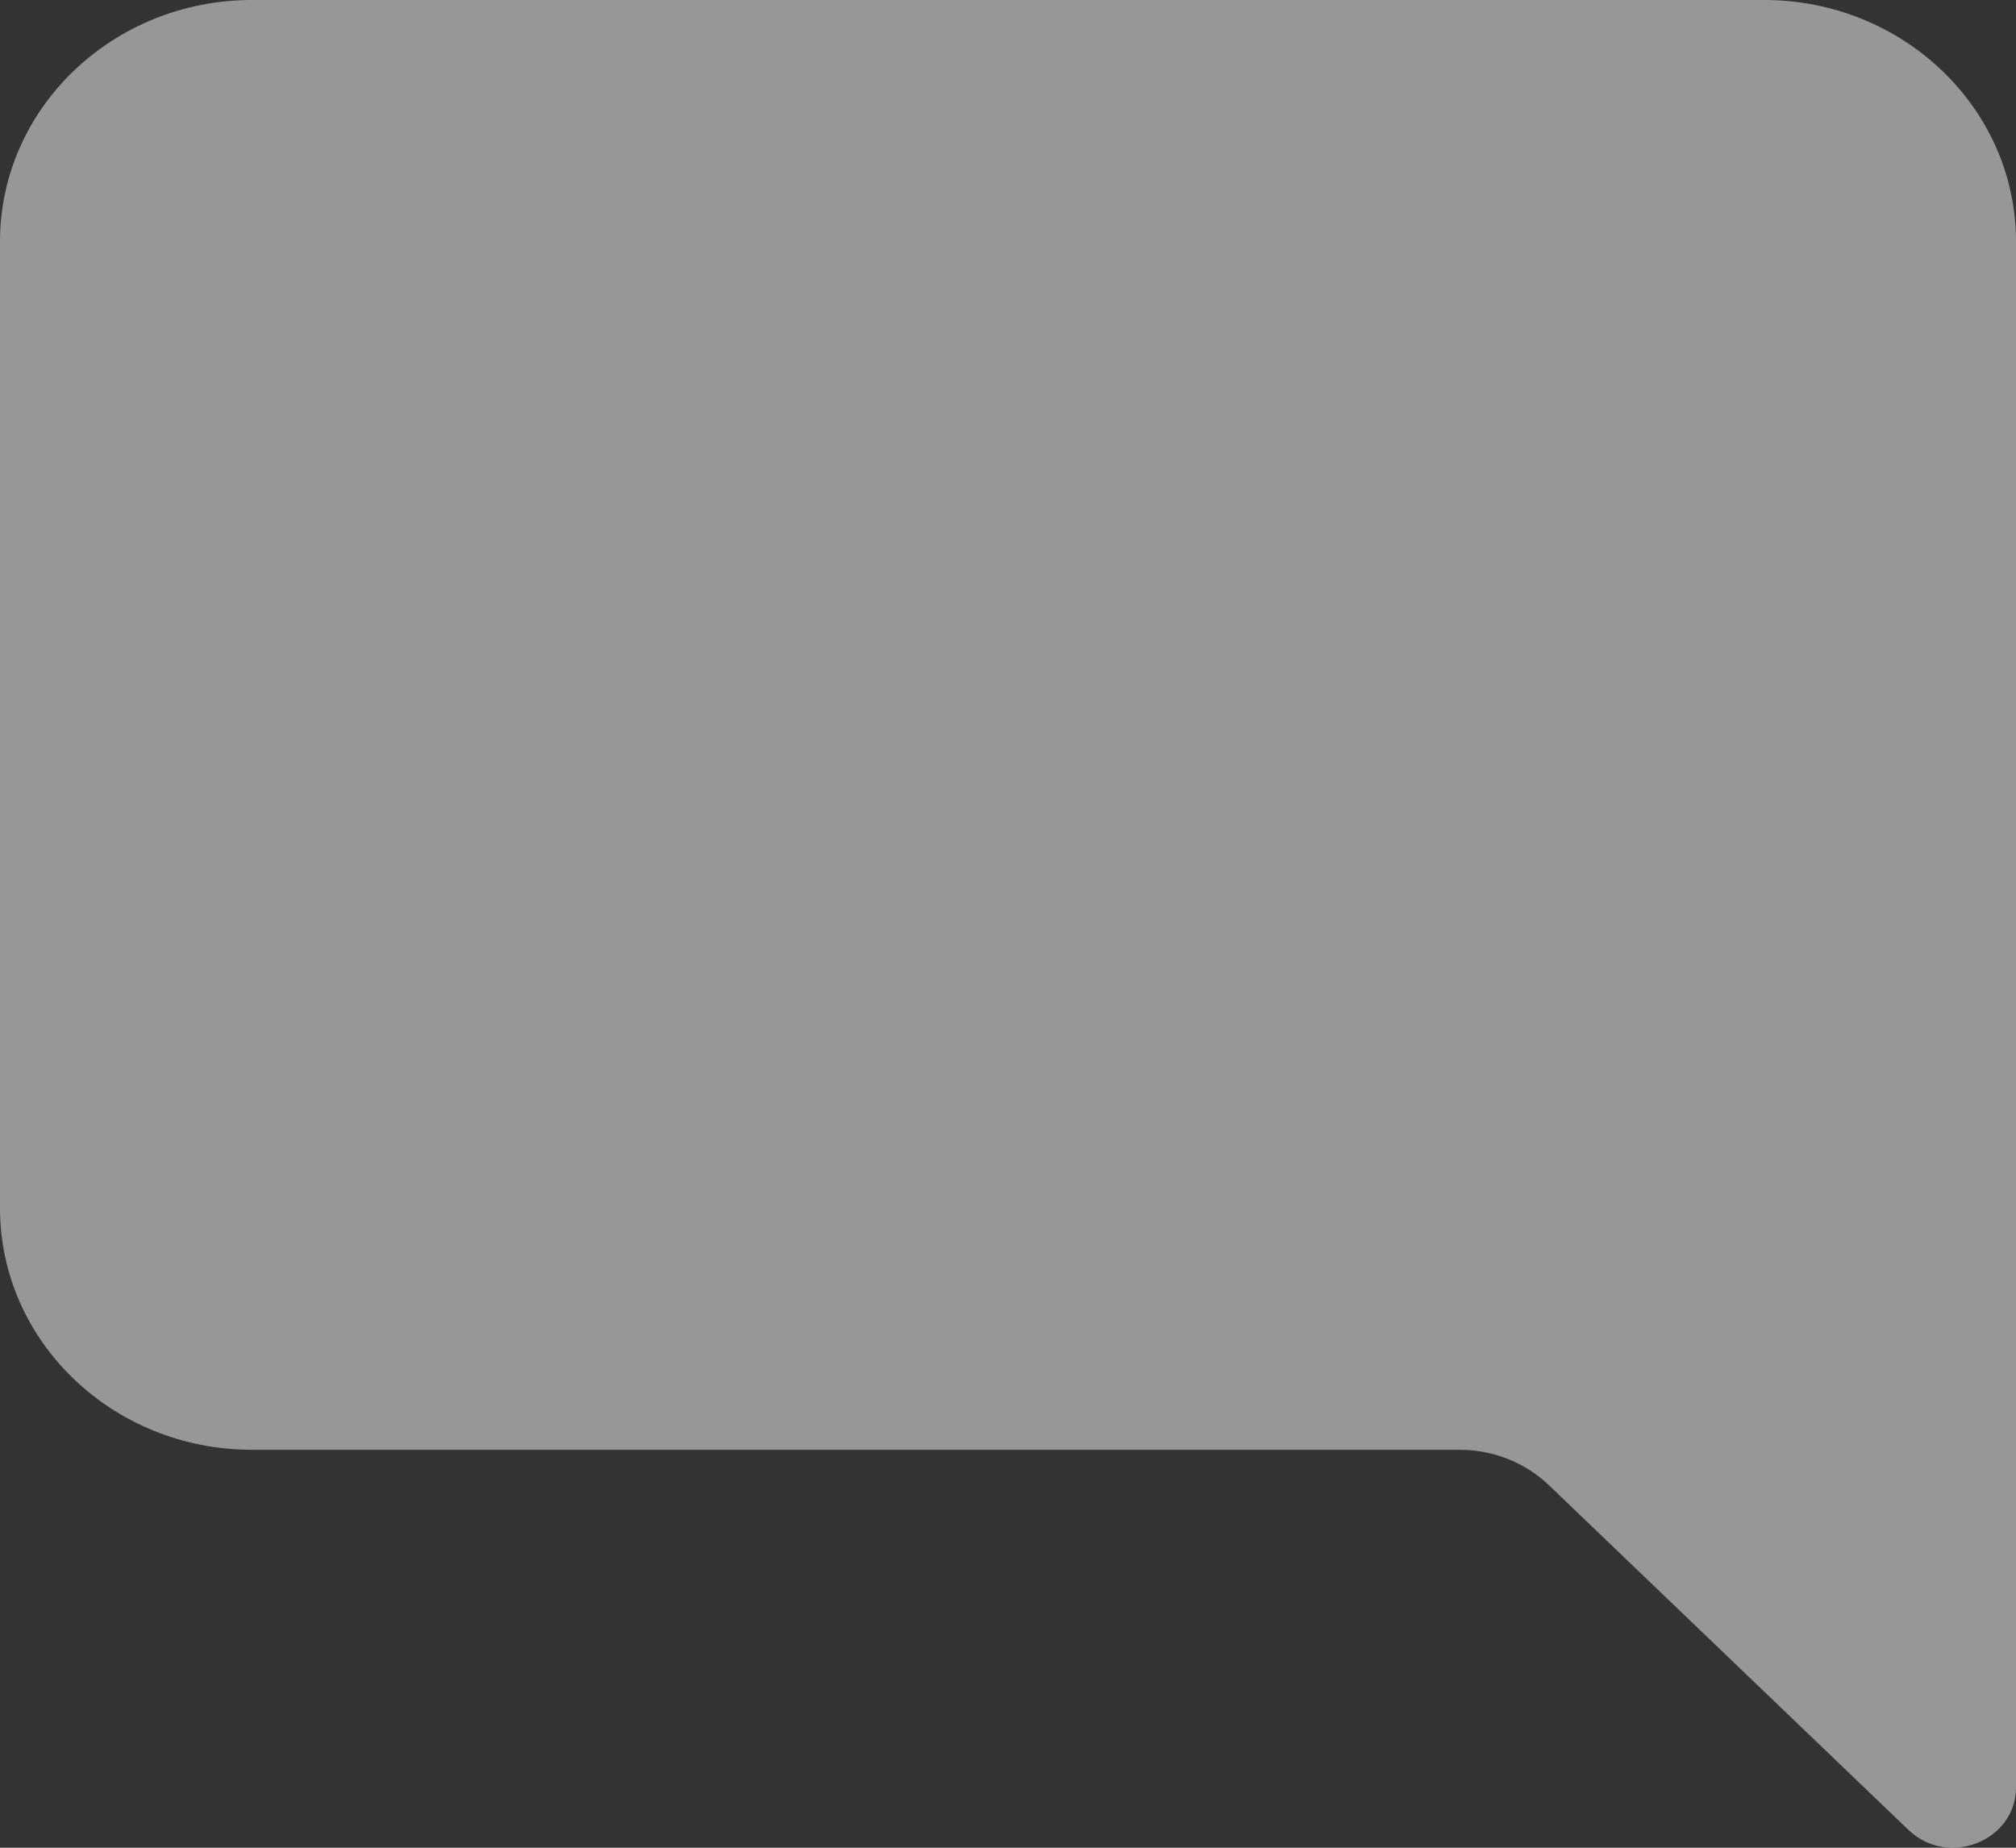<svg width="12" height="11" viewBox="0 0 12 11" fill="none" xmlns="http://www.w3.org/2000/svg">
<rect x="0" y="0" width="12" height="11" fill="#333333" stroke="none"/>
<path d="M10.5 0C11.328 0 12 0.644 12 1.438V10.64C12 10.96 11.596 11.12 11.36 10.894L9.22 8.842C9.079 8.707 8.888 8.631 8.689 8.631H1.5C0.672 8.631 0 7.987 0 7.192V1.438C0 0.644 0.672 0 1.5 0H10.5Z" fill="#FCFCFC" fill-opacity="0.5"/>
</svg>
